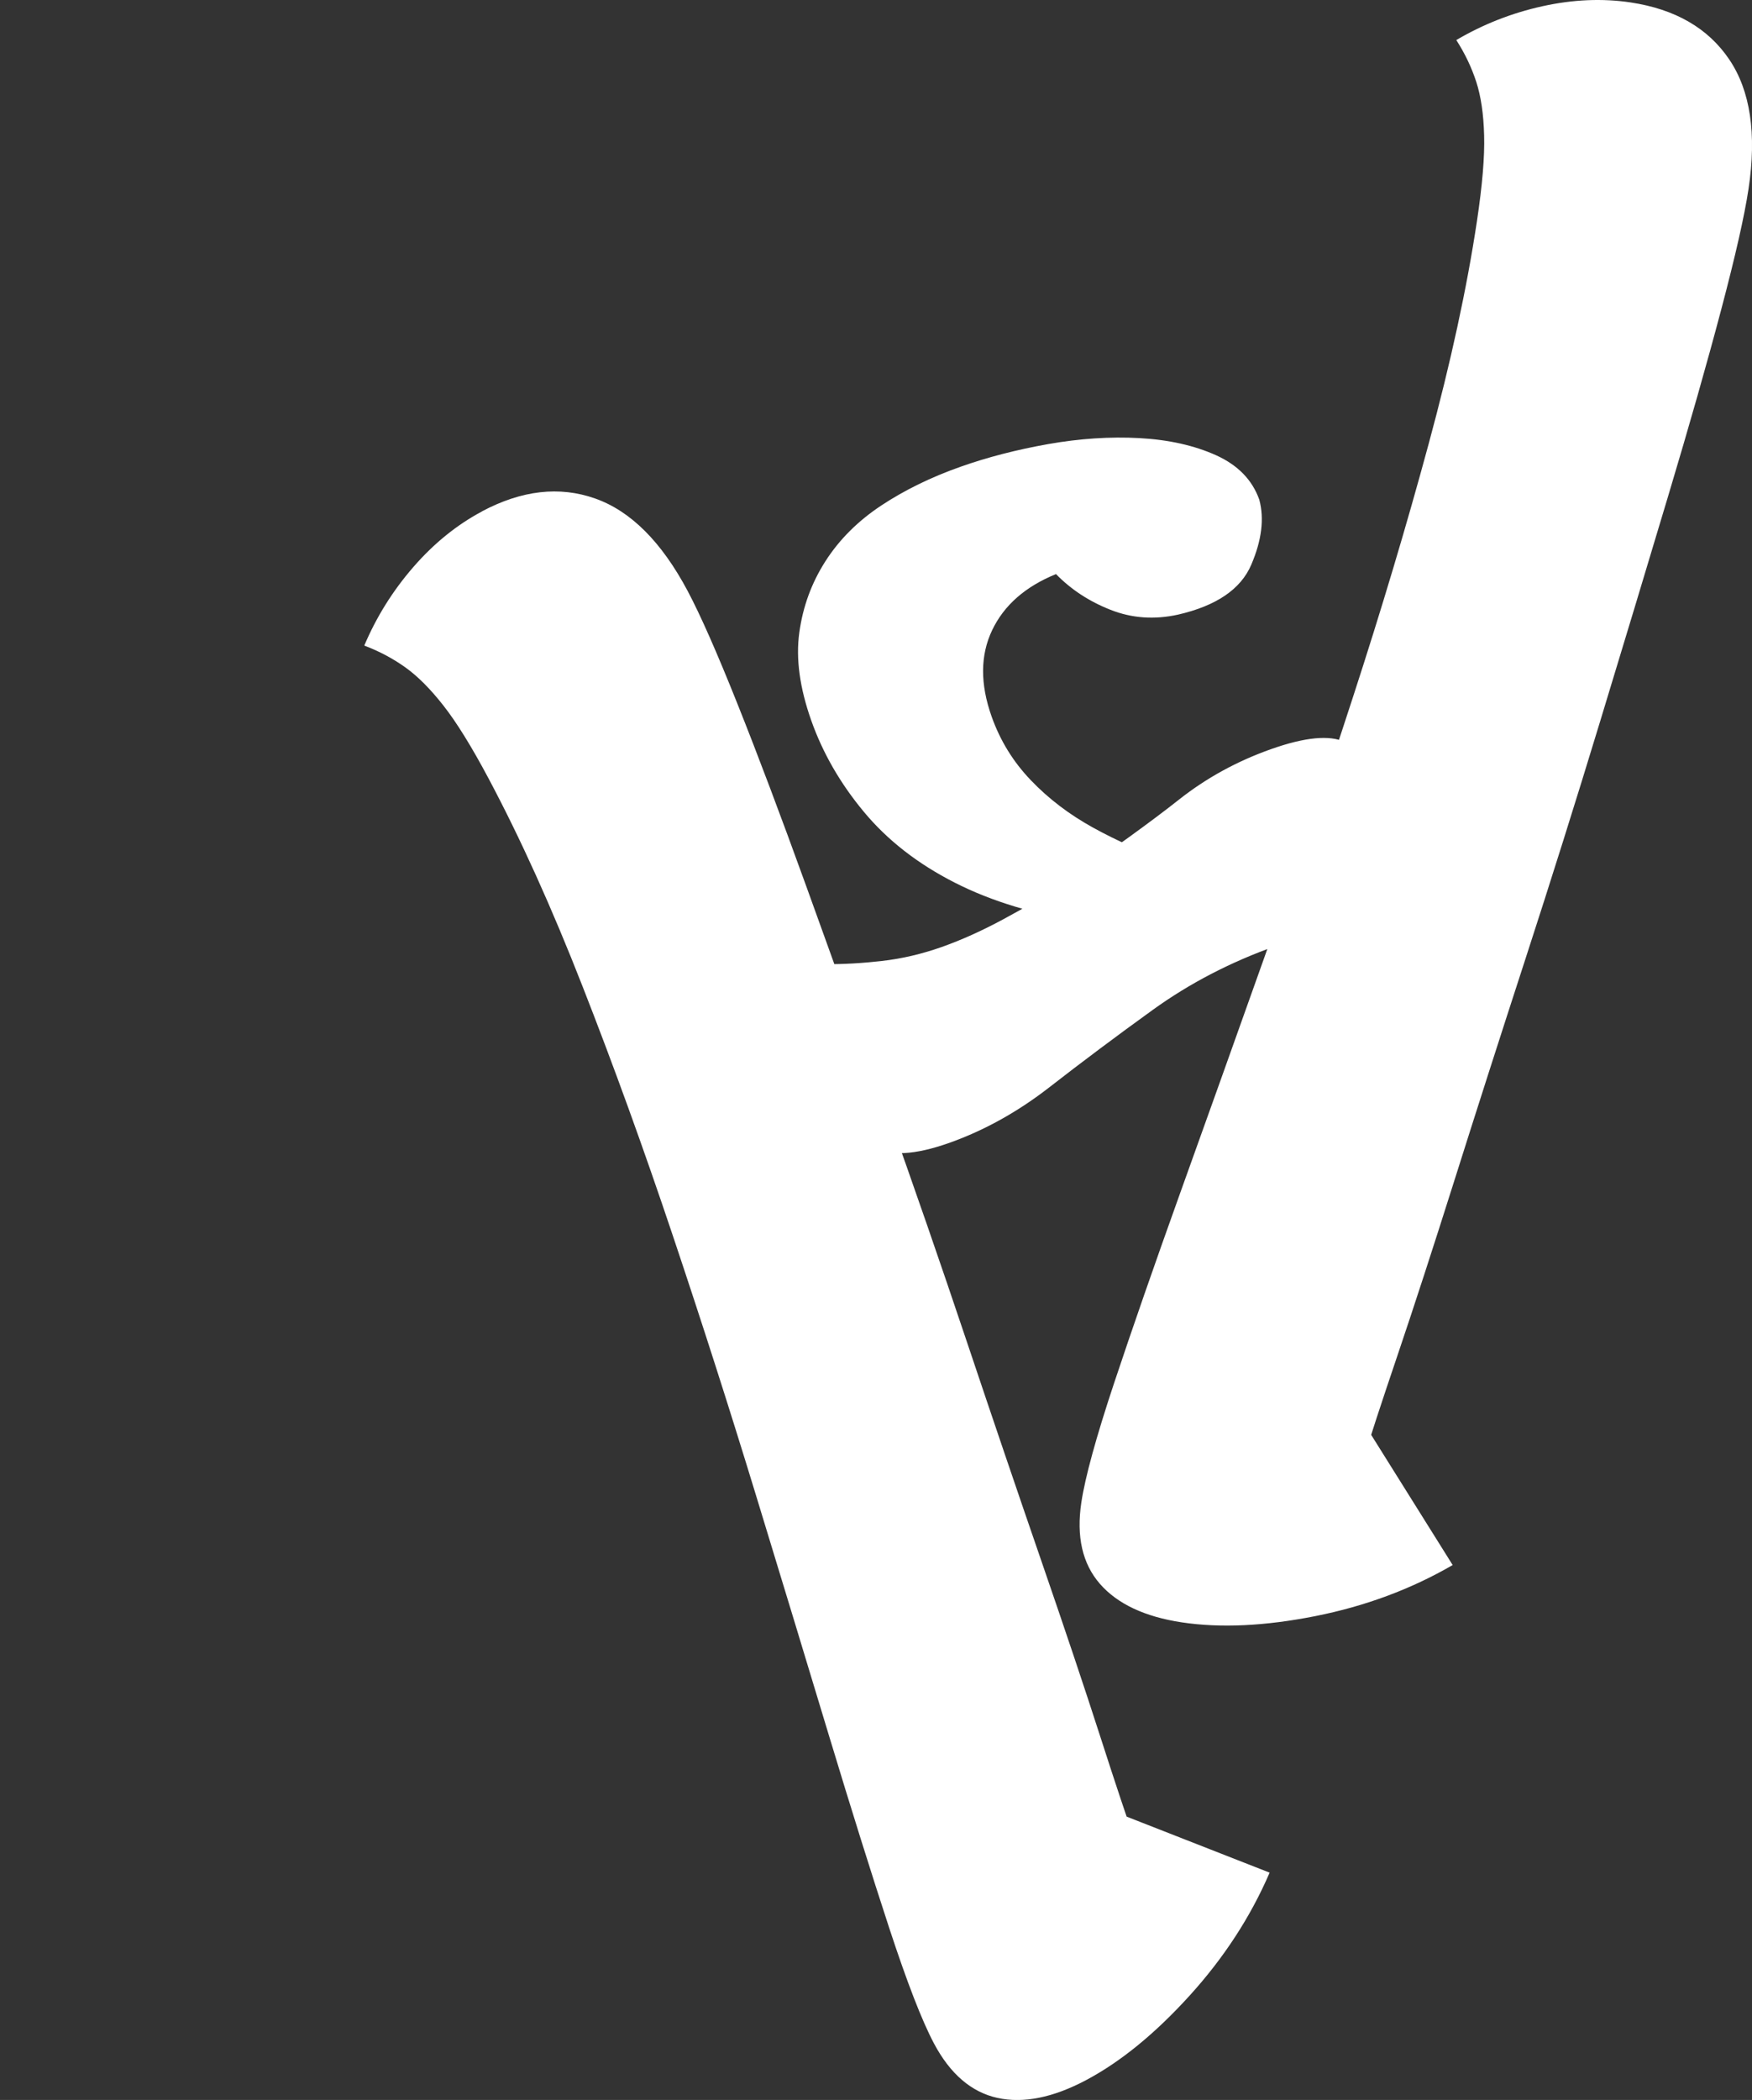 <?xml version="1.0" encoding="UTF-8"?>
<svg id="Capa_1" xmlns="http://www.w3.org/2000/svg" viewBox="0 0 666.74 799">
  <rect x="0" y="0" width="666.74" height="799" fill="#333333" stroke="none"/>
  <defs>
    <style>
      .cls-1 {
        fill: #fff;
      }
    </style>
  </defs>
  <path class="cls-1" d="M620.56.93c16.97,2.55,29.48,9.79,37.52,21.69,8.05,11.91,10.49,28.33,7.34,49.26-1.53,10.18-4.98,25.42-10.35,45.73-5.36,20.3-12.11,44.01-20.24,71.14-8.12,27.11-16.76,55.75-25.94,85.9-9.16,30.14-18.59,60.11-28.27,89.89-9.68,29.78-18.67,57.78-26.95,84.01-8.28,26.22-15.55,48.55-21.79,67-6.24,18.43-10.52,31.52-12.85,39.28l-12.37-33.1,46.17,73.75c-15.83,9.18-33.29,15.67-52.38,19.45-19.07,3.77-35.96,4.57-50.68,2.36-14.13-2.13-24.54-7.03-31.2-14.67-6.66-7.66-9.01-17.99-7.05-30.99,1.45-9.62,5.61-24.75,12.47-45.41,6.88-20.66,15.29-44.85,25.23-72.56,9.96-27.72,20.7-57.77,32.22-90.16,11.53-32.4,22.68-65.13,33.43-98.22,10.77-33.09,20.37-65.2,28.8-96.32,8.45-31.13,14.58-59.41,18.4-84.86,2.04-13.58,2.96-24.43,2.73-32.56-.21-8.14-1.22-14.93-3-20.41-1.78-5.47-4.3-10.77-7.59-15.89,10.16-5.98,21.07-10.28,32.74-12.86,11.67-2.58,22.88-3.06,33.62-1.45ZM361.07,434.91c-12.94,4.58-22.48,5.08-28.6,1.48-6.13-3.59-10.71-9.7-13.77-18.34-2.67-7.54-4.36-15.75-5.07-24.6-.71-8.85-.51-17.71.6-26.61,6.69.06,13.83-.34,21.42-1.21,7.57-.86,15.14-2.63,22.7-5.3,7.54-2.67,15.4-6.2,23.55-10.61,8.15-4.39,15.44-8.65,21.88-12.75l9.48,13.94c-19.23-2.9-35.88-7.92-49.94-15.09-14.06-7.15-25.58-16.12-34.55-26.91-8.97-10.78-15.65-22.36-20.04-34.77-4.39-12.4-5.91-23.53-4.55-33.43,1.35-9.88,4.67-18.95,9.95-27.18,5.28-8.24,12.34-15.29,21.18-21.15,8.85-5.86,18.93-10.8,30.26-14.8,10.24-3.62,21.37-6.49,33.36-8.62,11.99-2.11,23.56-2.88,34.69-2.27,11.14.61,20.85,2.79,29.16,6.52,8.29,3.75,13.79,9.38,16.46,16.93,1.94,7.21.92,15.46-3.07,24.75-3.99,9.3-13.29,15.62-27.88,18.97-9.01,1.98-17.58,1.37-25.68-1.84-8.11-3.19-15.02-7.72-20.74-13.59-11.67,4.74-19.78,11.86-24.3,21.34-4.53,9.5-4.6,20.44-.21,32.84,3.25,9.18,8.23,17.27,14.96,24.28,6.73,7.03,14.62,13.03,23.67,18.02,9.05,4.99,18.76,9.29,29.14,12.9l-42.16,9.46c20.01-13.75,35.23-24.75,45.66-33,10.42-8.24,22.12-14.65,35.06-19.23,12.94-4.58,22.33-5.47,28.17-2.69,5.84,2.8,10.39,8.77,13.63,17.93,5.92,16.72,7.77,33.97,5.56,51.73-6.7-.05-13.79.49-21.27,1.61-7.49,1.14-15.55,3.23-24.17,6.28-17.26,6.11-32.89,14.23-46.91,24.34-14.02,10.12-27.09,19.91-39.22,29.35-12.13,9.45-24.94,16.56-38.41,21.33ZM183.39,194.58c15.15-8.06,29.51-9.7,43.06-4.92,13.56,4.77,25.3,16.5,35.24,35.19,4.83,9.09,11.14,23.38,18.93,42.9,7.79,19.5,16.49,42.57,26.12,69.2,9.63,26.61,19.74,54.76,30.34,84.45,10.6,29.67,20.88,59.35,30.84,89.04,9.96,29.69,19.42,57.53,28.4,83.54,8.97,25.99,16.44,48.26,22.41,66.8,5.97,18.53,10.33,31.59,13.08,39.21l-29.66-19.21,81.02,31.74c-7.25,16.81-17.41,32.42-30.49,46.83-13.07,14.39-26.16,25.09-39.3,32.08-12.62,6.71-23.89,8.97-33.8,6.8-9.91-2.19-17.95-9.08-24.13-20.69-4.57-8.59-10.24-23.22-17.03-43.9-6.78-20.69-14.44-45.13-22.96-73.31-8.51-28.19-17.79-58.73-27.83-91.61-10.04-32.89-20.59-65.82-31.66-98.81-11.06-32.99-22.48-64.5-34.24-94.52-11.75-30.04-23.68-56.4-35.77-79.13-6.45-12.12-12.18-21.39-17.2-27.78-5.02-6.41-9.88-11.27-14.57-14.6-4.69-3.34-9.87-6.09-15.56-8.25,4.6-10.86,10.8-20.81,18.63-29.83,7.83-9.03,16.56-16.09,26.14-21.19ZM13.33,500.74,0,459.63"/>
</svg>